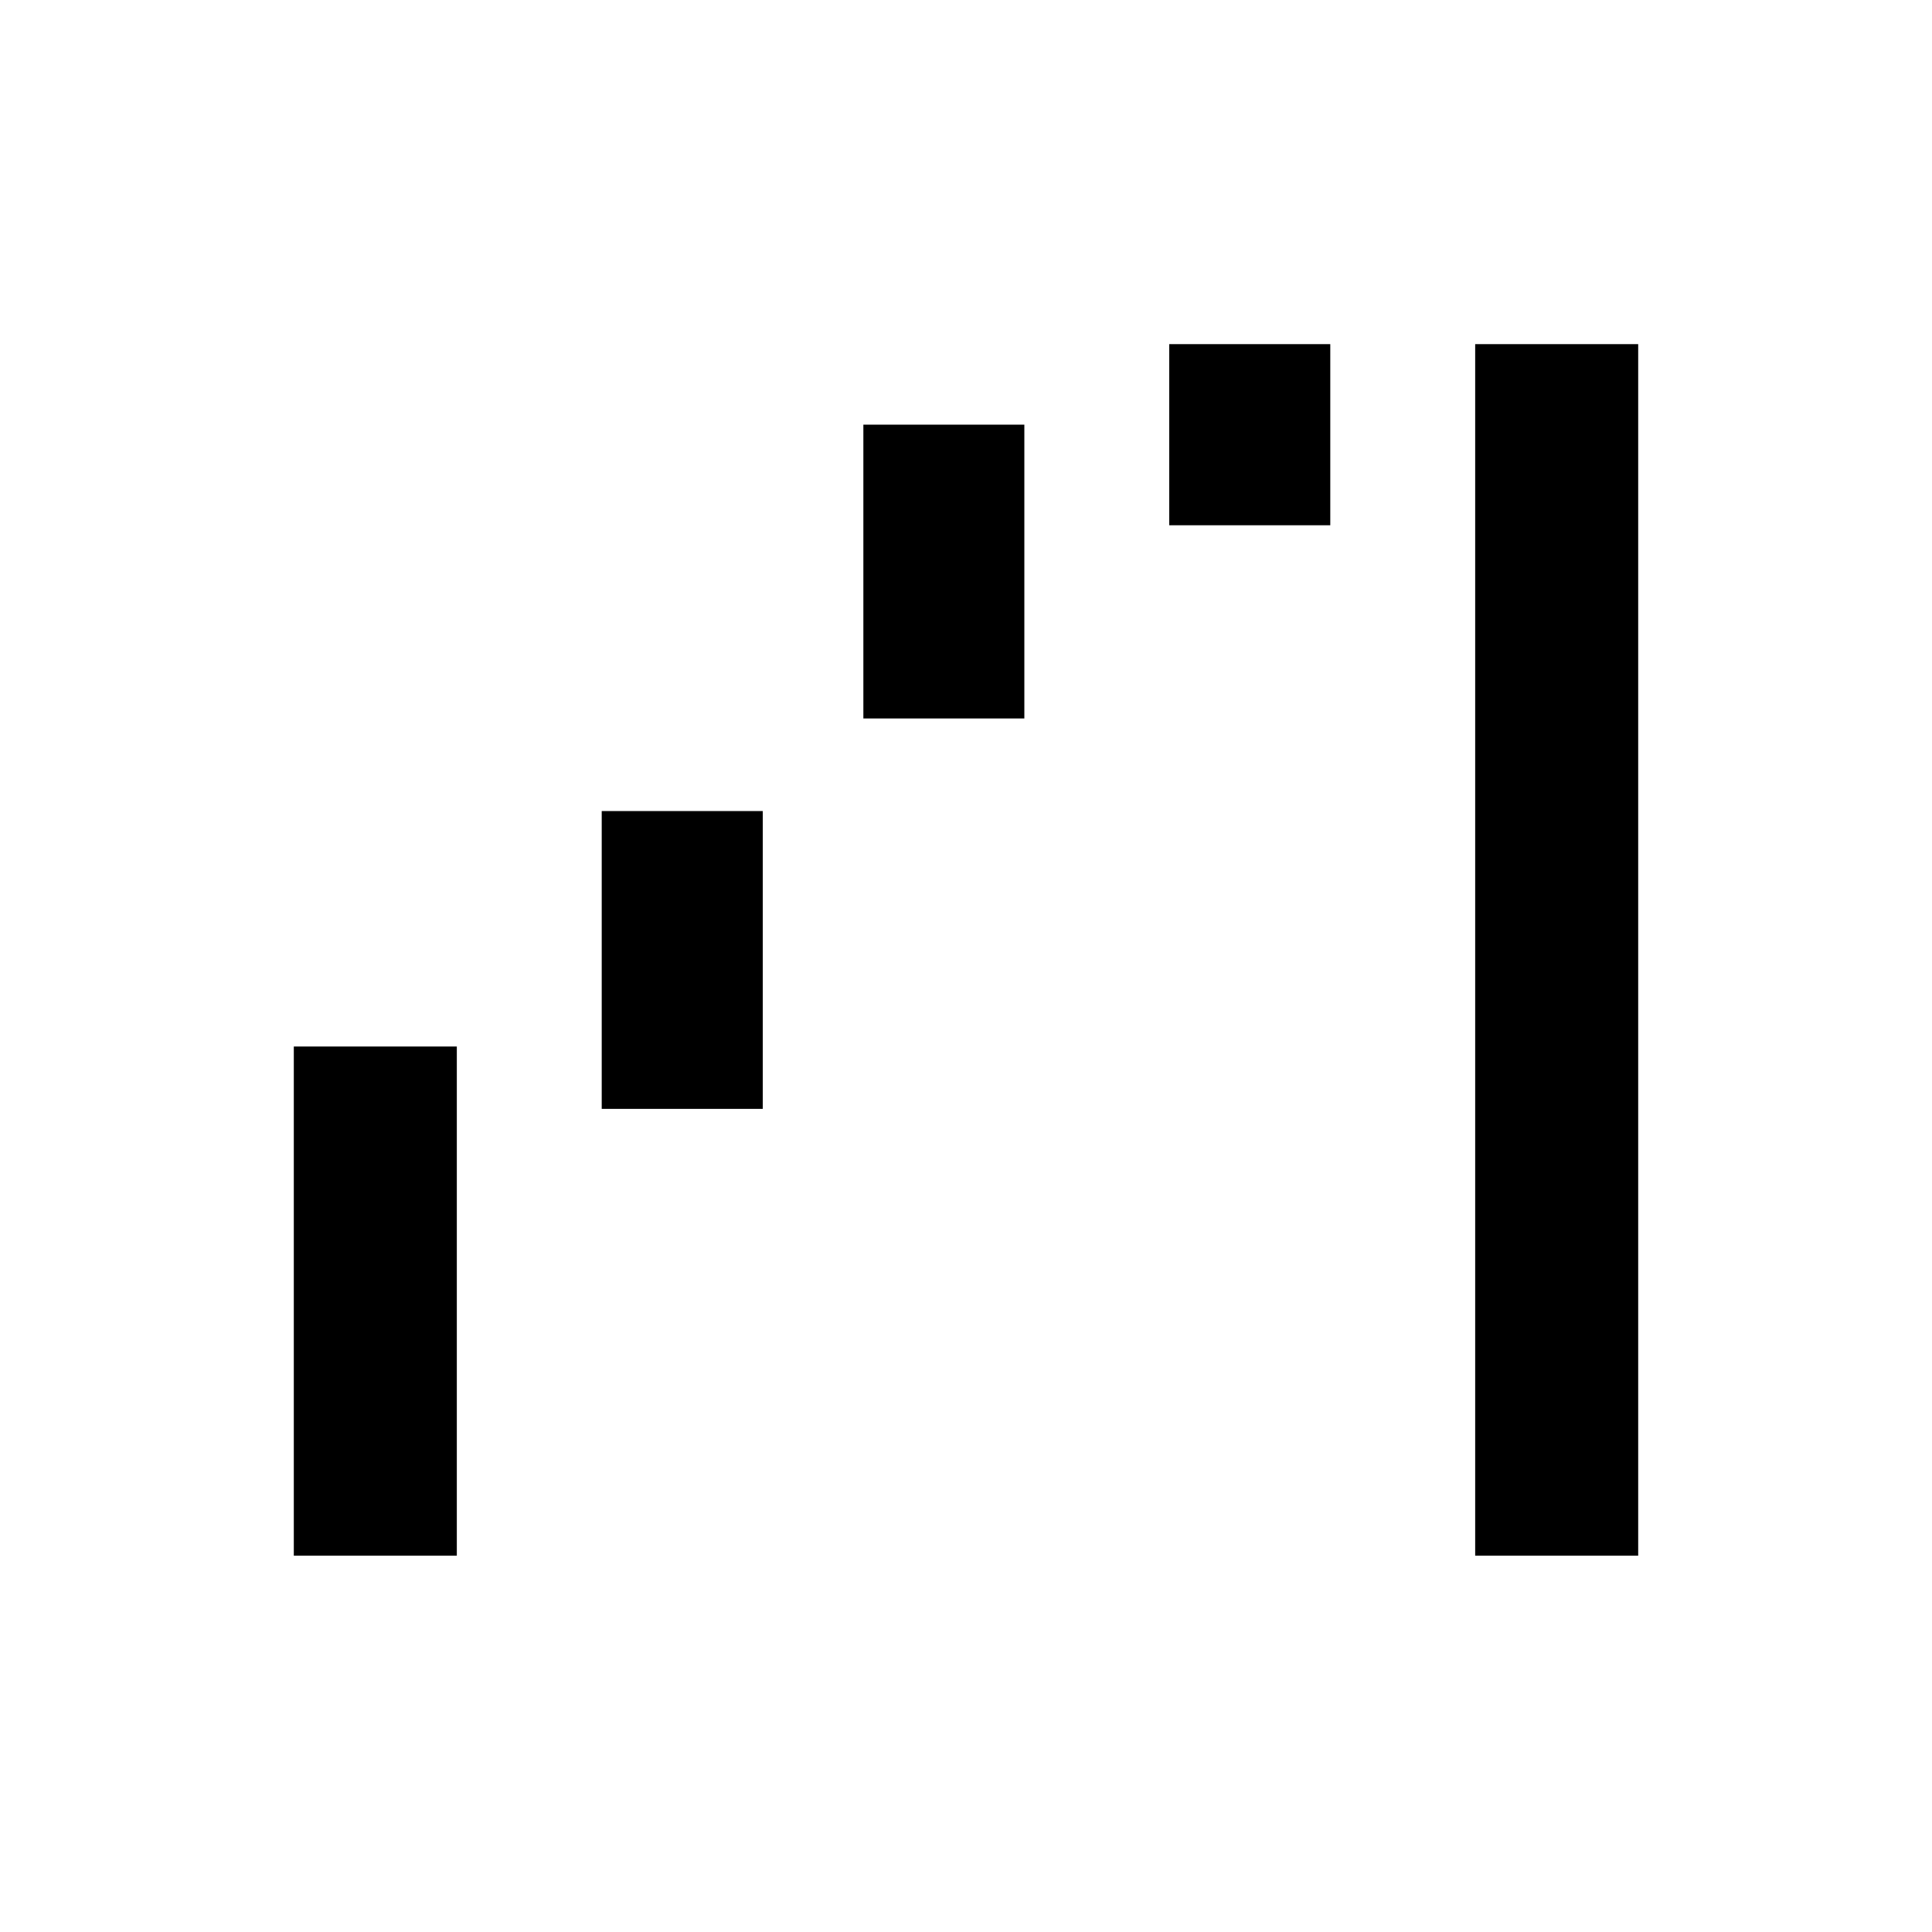 <svg xmlns="http://www.w3.org/2000/svg" height="40" width="40"><path d="M30.542 32.208V7.125H33.917V32.208ZM6.083 32.208V21.667H9.458V32.208ZM24.208 10.875V7.125H27.542V10.875ZM17.875 14.875V8.792H21.208V14.875ZM12.458 22.958V16.792H15.792V22.958Z"/></svg>
